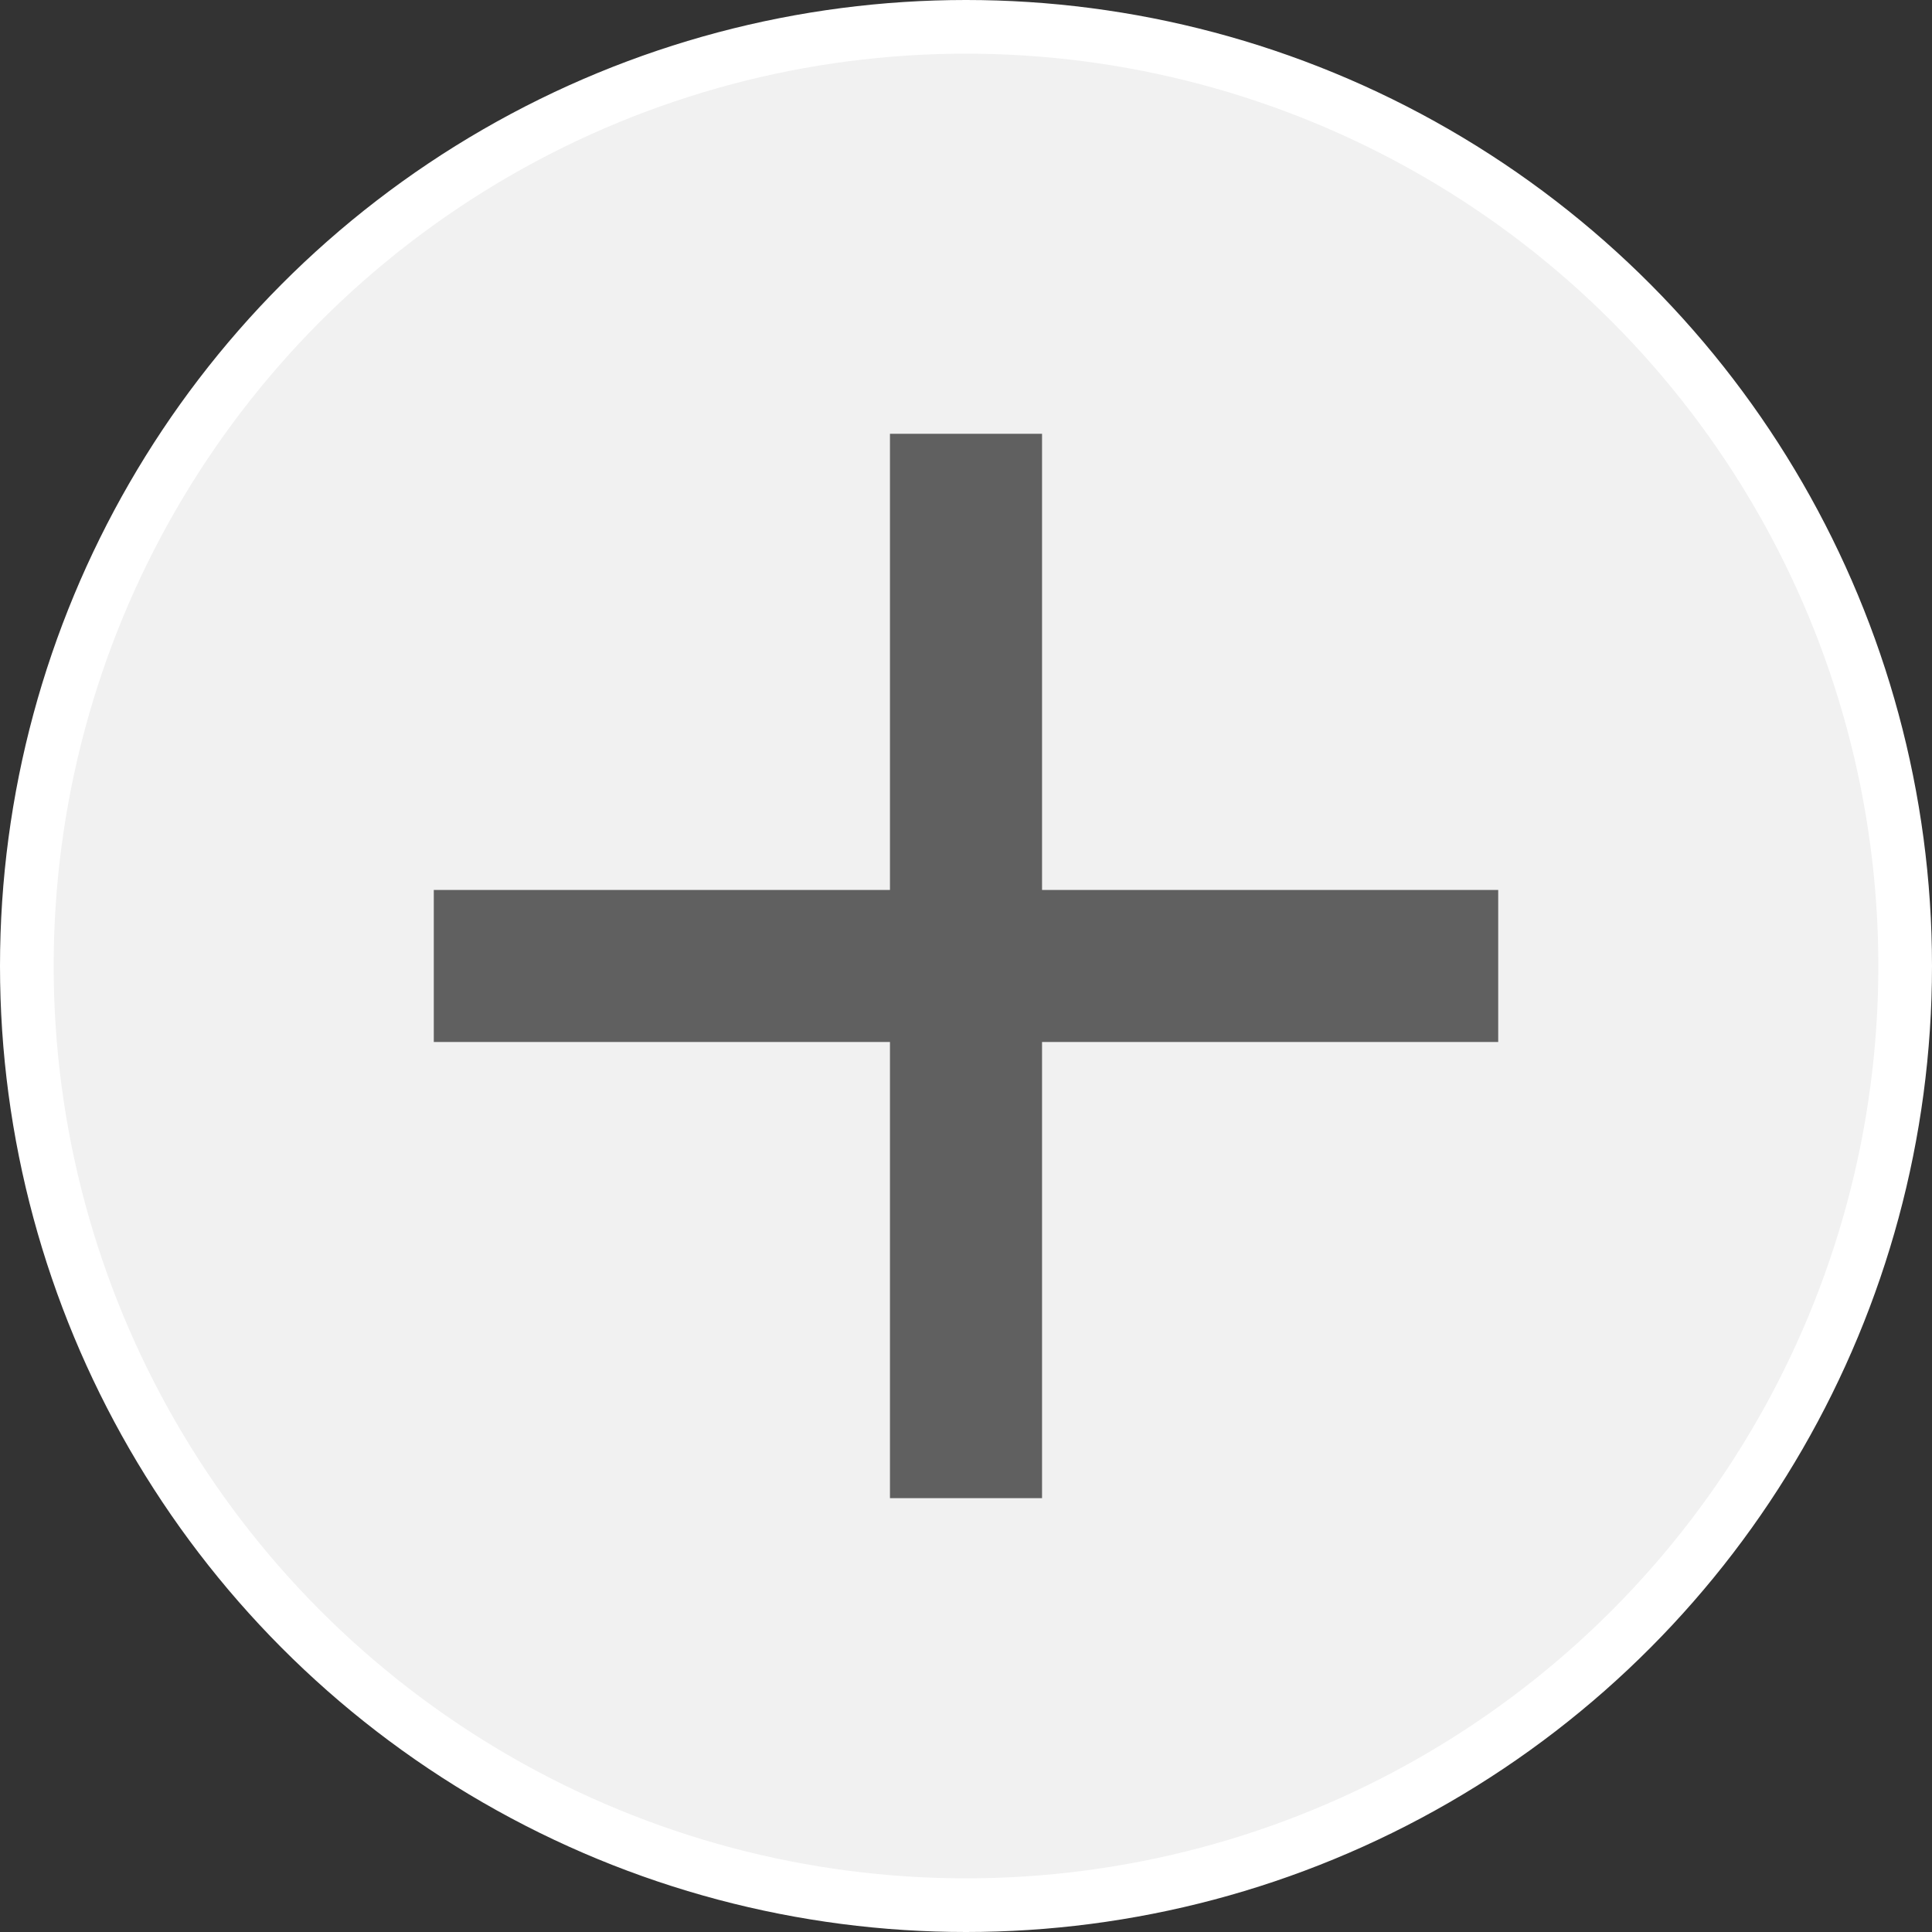 <svg width="36" height="36" viewBox="0 0 36 36" fill="none" xmlns="http://www.w3.org/2000/svg">
<rect x="0" y="0" width="36" height="36" fill="#333333" stroke="none"/>
<circle cx="18" cy="18" r="17.5" fill="#F1F1F1" stroke="white"/>
<g clip-path="url(#clip0_276_1140)">
<path d="M27.917 19.416H19.417V27.916H16.583V19.416H8.083V16.583H16.583V8.083H19.417V16.583H27.917V19.416Z" fill="#606060"/>
</g>
<defs>
<clipPath id="clip0_276_1140">
<rect width="34" height="34" fill="white" transform="translate(1 1)"/>
</clipPath>
</defs>
</svg>
